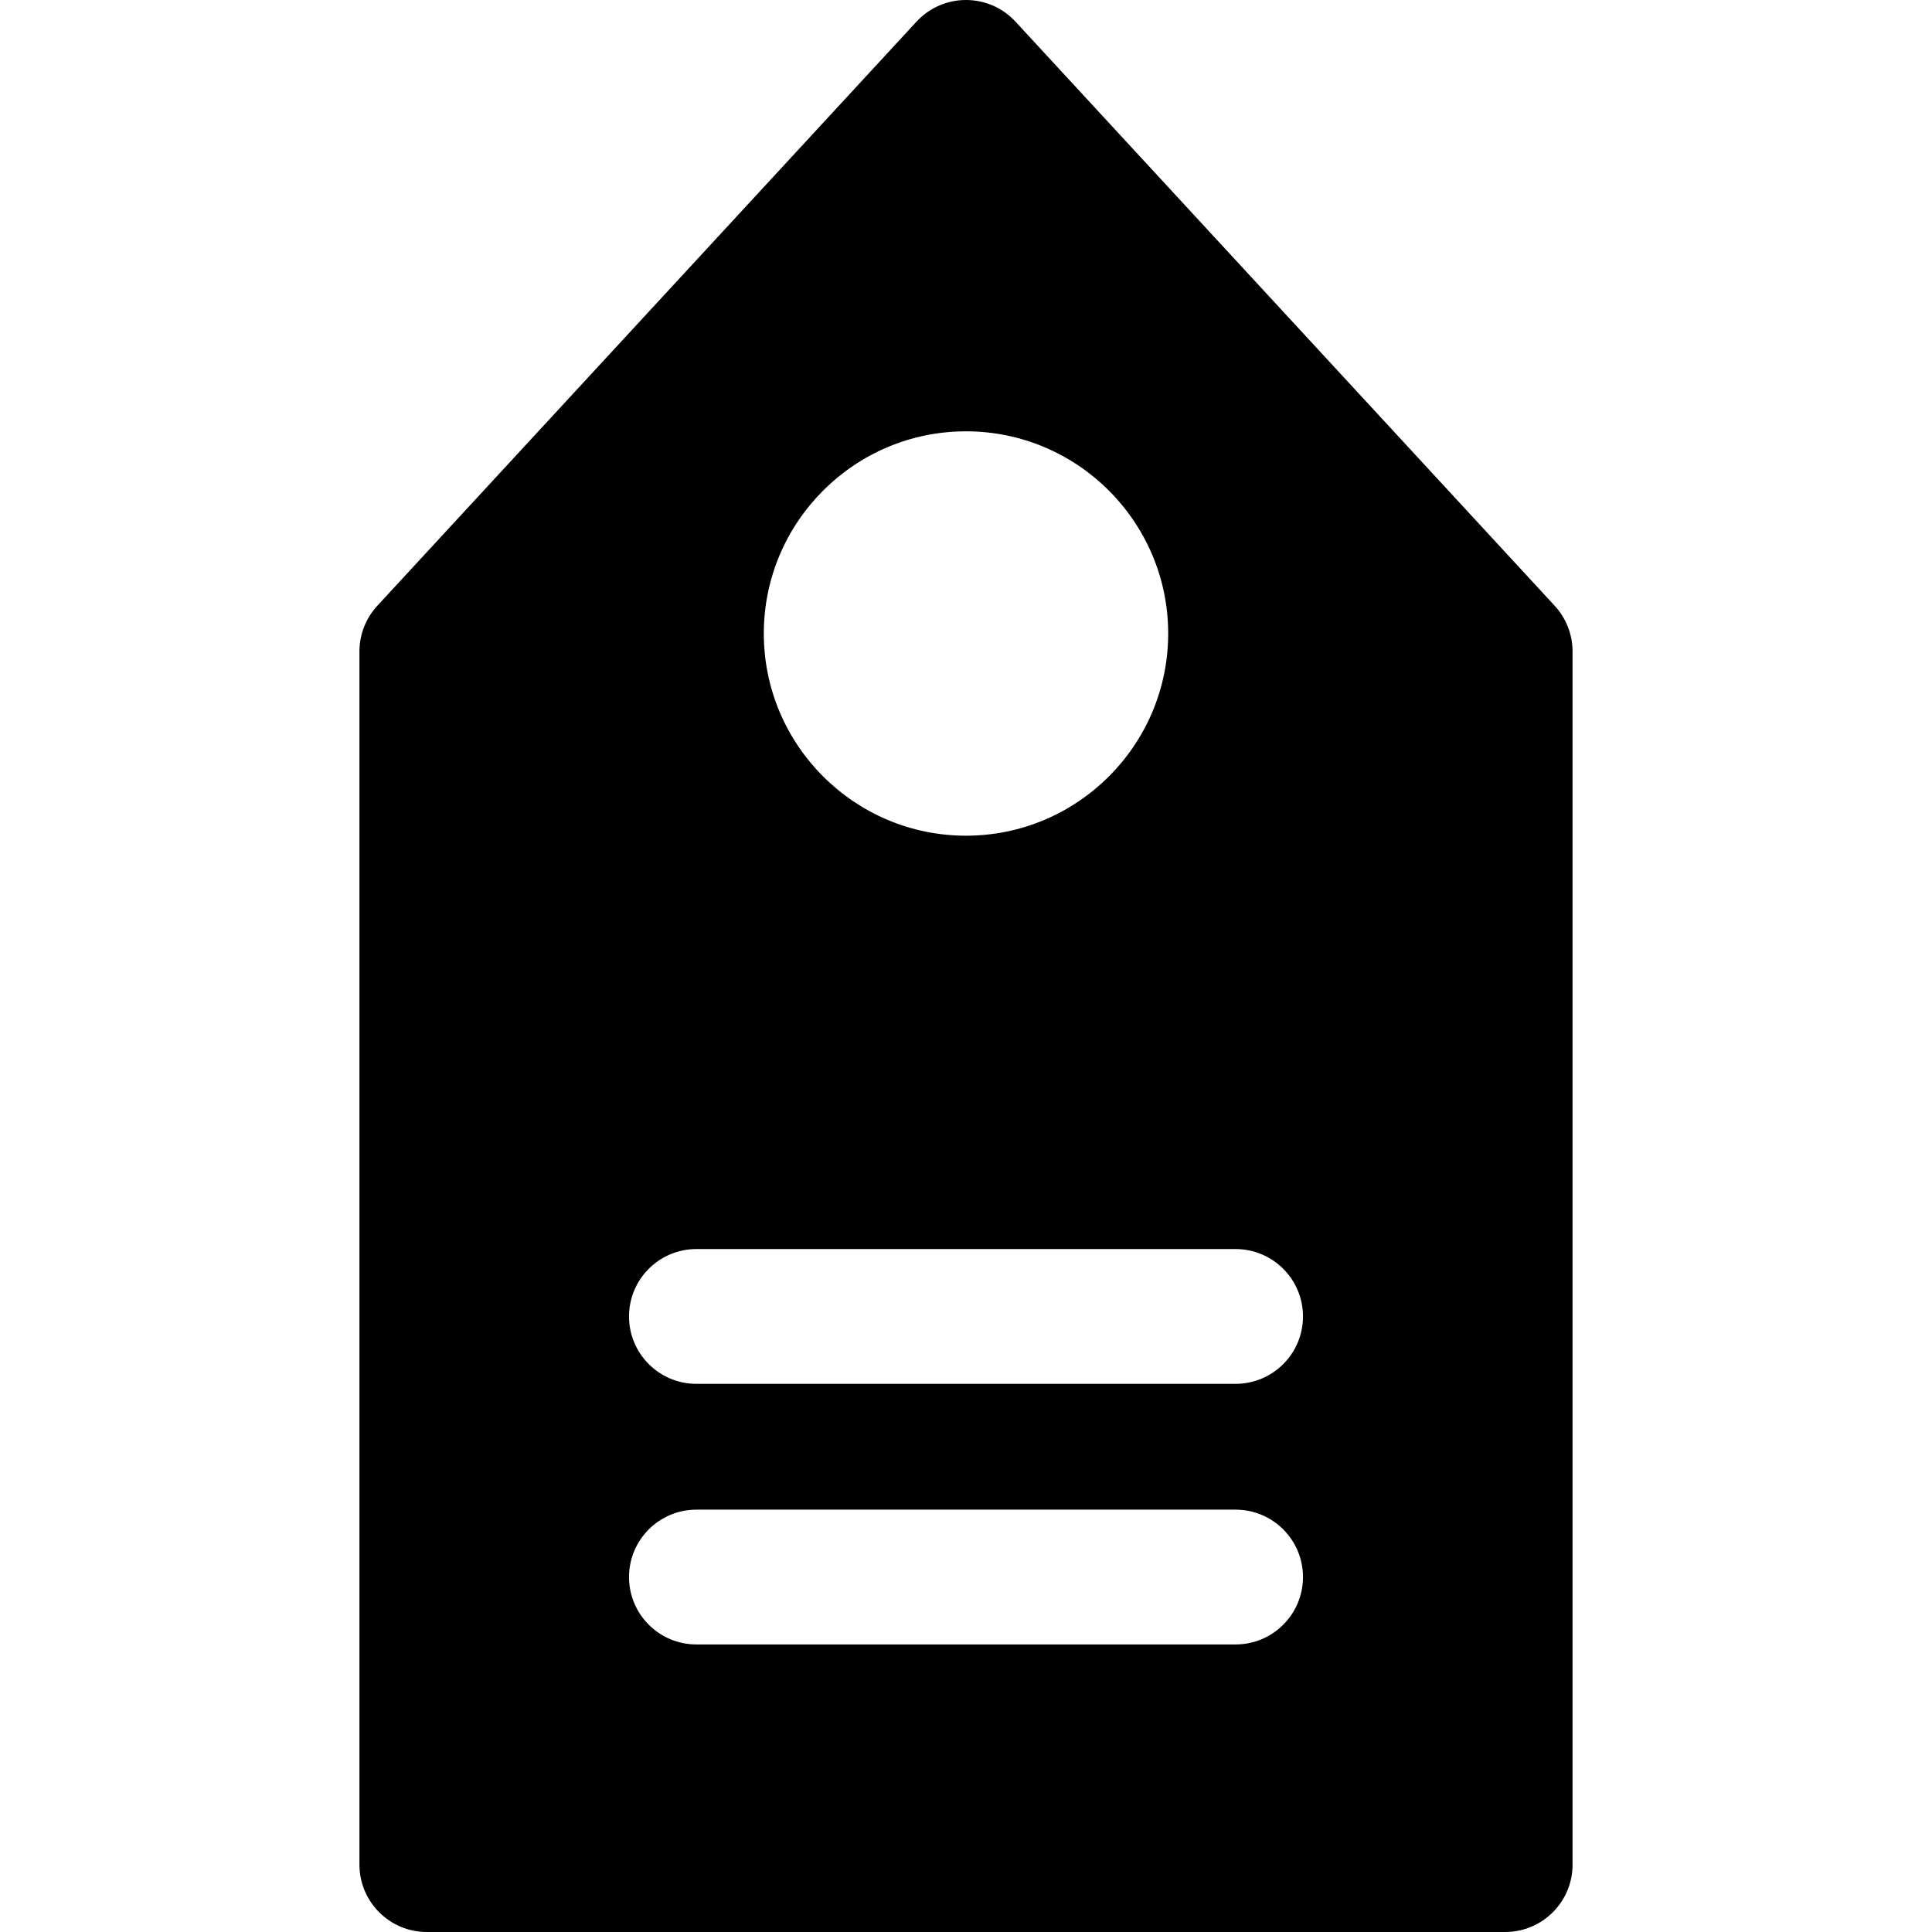 <?xml version="1.0" encoding="iso-8859-1"?>
<!-- Generator: Adobe Illustrator 19.0.0, SVG Export Plug-In . SVG Version: 6.00 Build 0)  -->
<svg version="1.1" id="Layer_1" xmlns="http://www.w3.org/2000/svg" xmlns:xlink="http://www.w3.org/1999/xlink" x="0px" y="0px"
	 viewBox="0 0 512 512" style="enable-background:new 0 0 512 512;" xml:space="preserve">
<g>
	<g>
		<path d="M412.008,160.535L269.124,5.744c-7.067-7.655-19.176-7.662-26.248,0L99.992,160.535
			c-3.046,3.299-4.737,7.624-4.737,12.114v321.49c0,9.864,7.997,17.861,17.861,17.861h285.769c9.864,0,17.861-7.997,17.861-17.861
			V172.65C416.745,168.159,415.054,163.834,412.008,160.535z M256,114.305c29.545,0,53.582,24.037,53.582,53.582
			S285.545,221.468,256,221.468s-53.582-24.037-53.582-53.582S226.455,114.305,256,114.305z M327.442,435.795H184.558
			c-9.864,0-17.861-7.997-17.861-17.861s7.997-17.861,17.861-17.861h142.884c9.864,0,17.861,7.997,17.861,17.861
			S337.306,435.795,327.442,435.795z M327.442,366.734H184.558c-9.864,0-17.861-7.997-17.861-17.861s7.997-17.861,17.861-17.861
			h142.884c9.864,0,17.861,7.997,17.861,17.861S337.306,366.734,327.442,366.734z"/>
	</g>
</g>
<g>
</g>
<g>
</g>
<g>
</g>
<g>
</g>
<g>
</g>
<g>
</g>
<g>
</g>
<g>
</g>
<g>
</g>
<g>
</g>
<g>
</g>
<g>
</g>
<g>
</g>
<g>
</g>
<g>
</g>
</svg>
